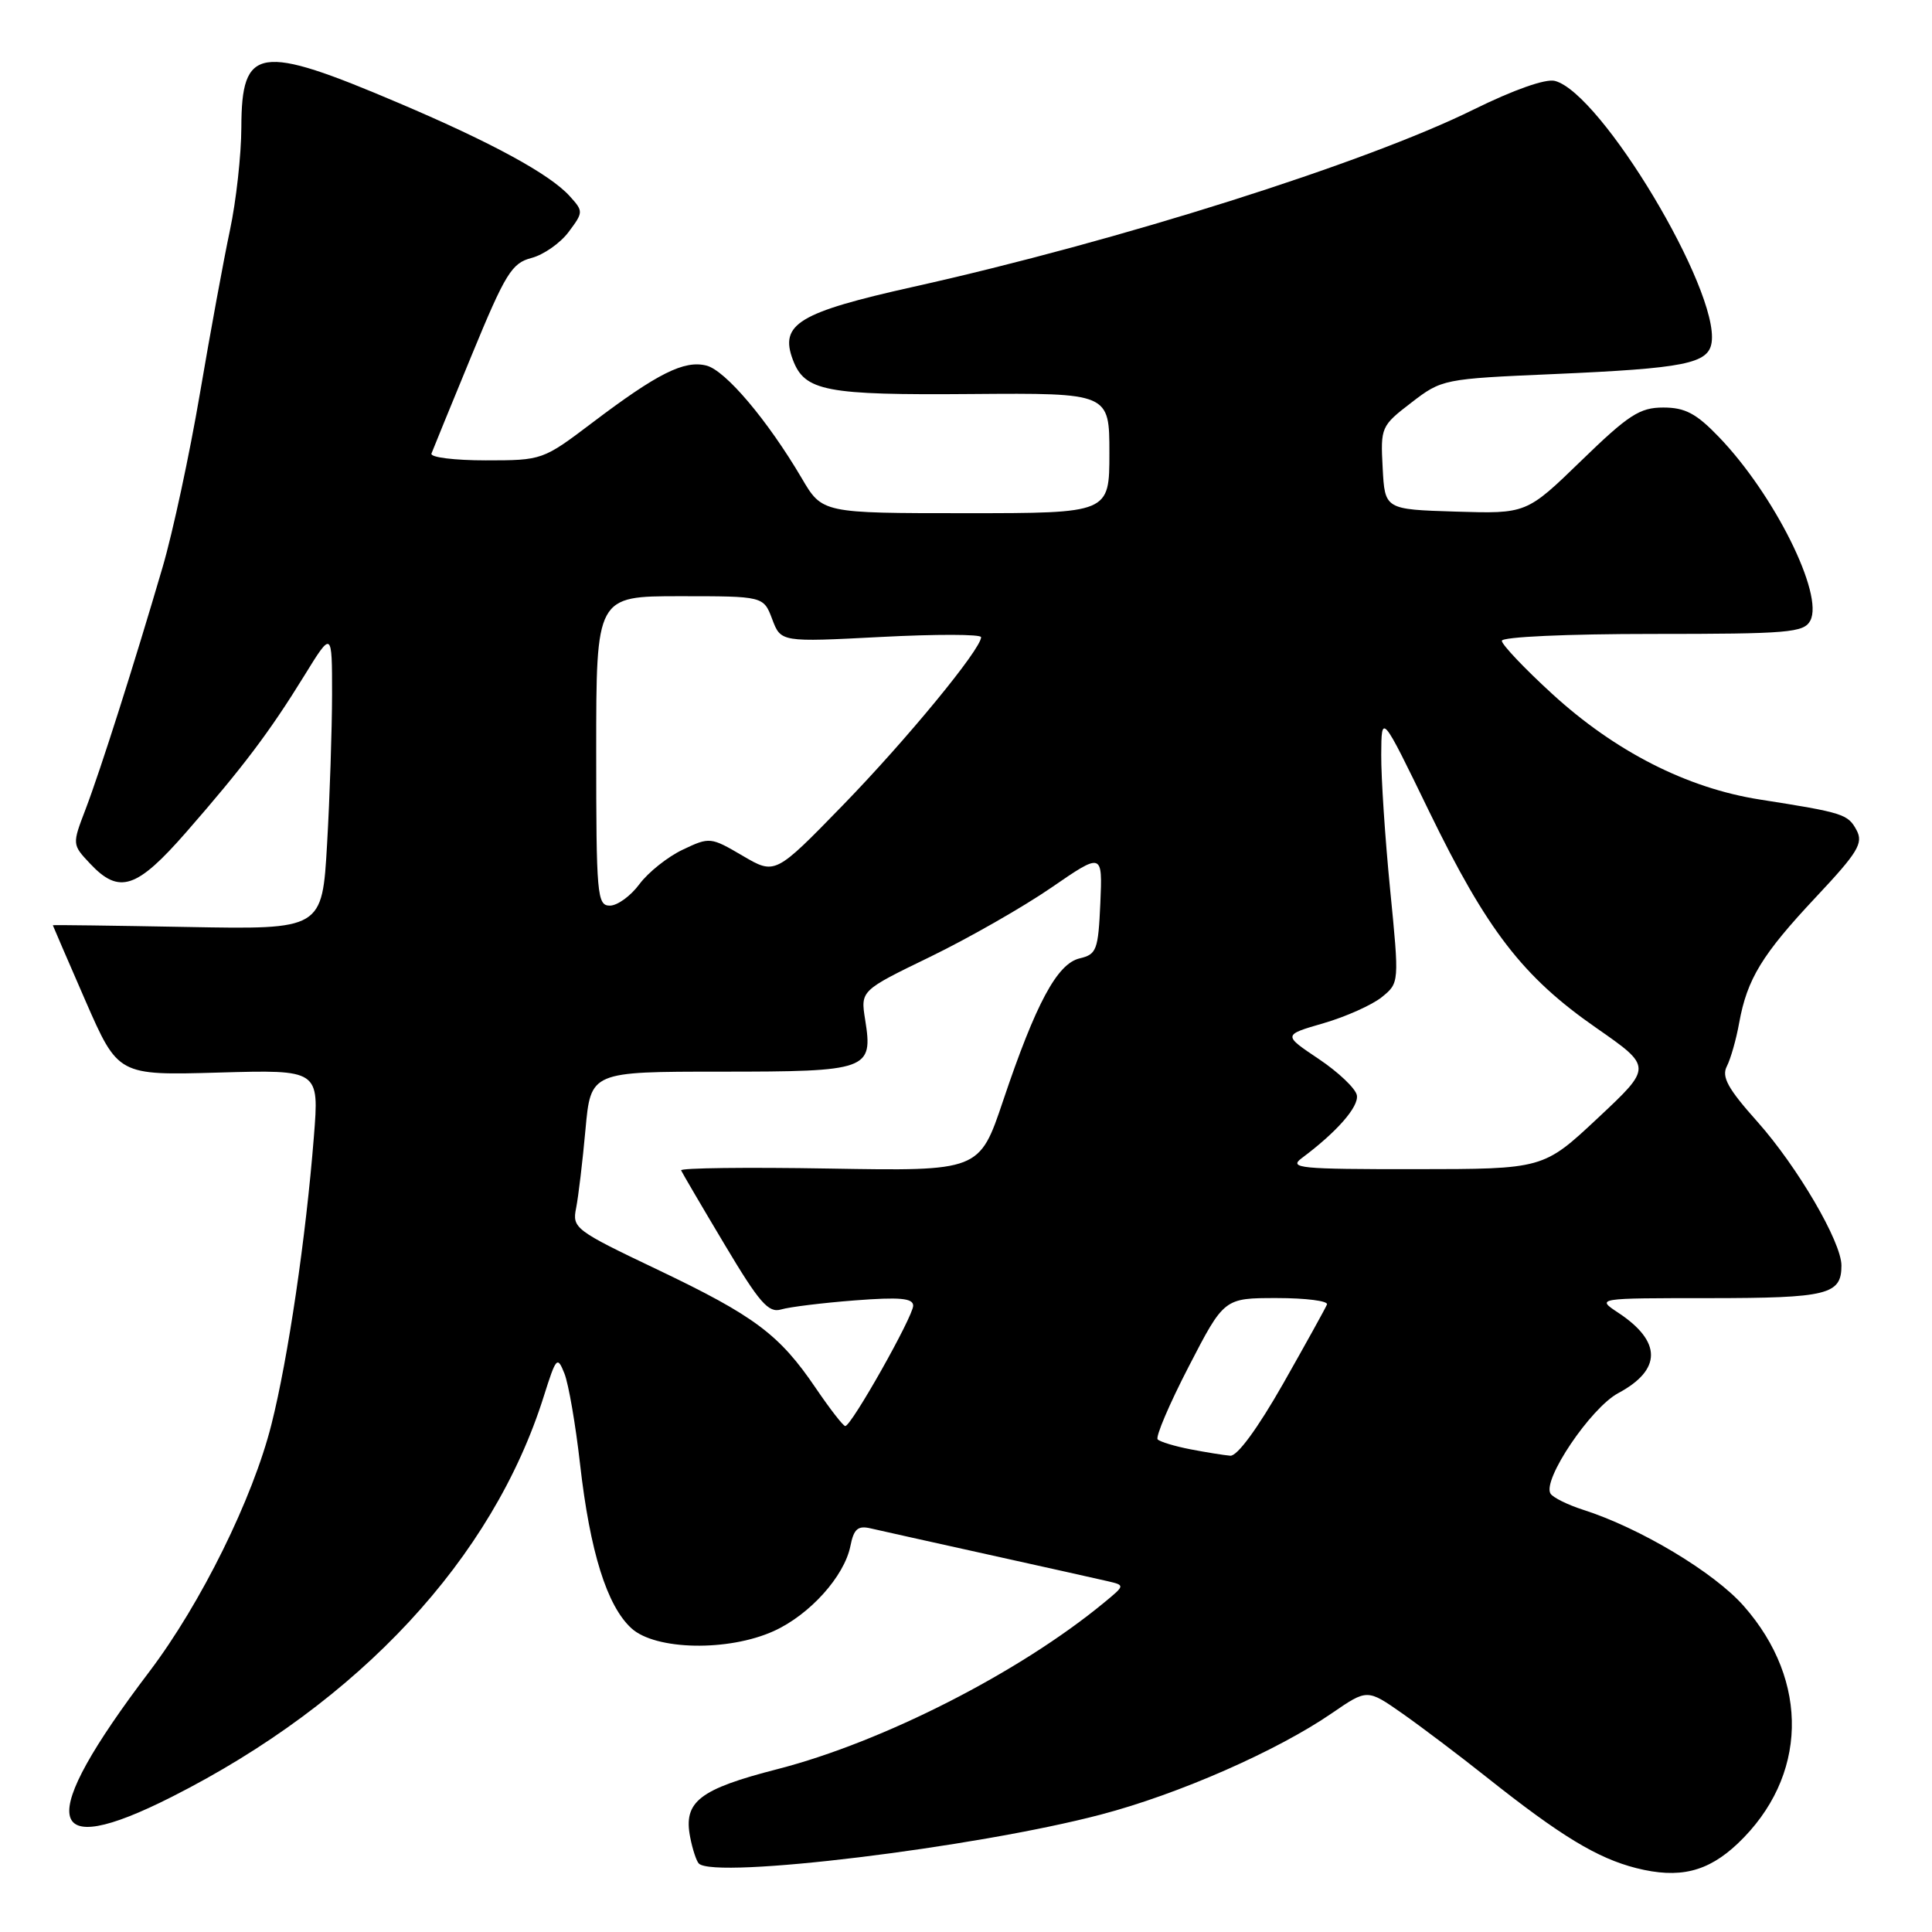 <?xml version="1.0" encoding="UTF-8" standalone="no"?>
<!DOCTYPE svg PUBLIC "-//W3C//DTD SVG 1.1//EN" "http://www.w3.org/Graphics/SVG/1.1/DTD/svg11.dtd" >
<svg xmlns="http://www.w3.org/2000/svg" xmlns:xlink="http://www.w3.org/1999/xlink" version="1.1" viewBox="0 0 256 256">
 <g >
 <path fill="currentColor"
d=" M 230.27 244.27 C 239.52 235.48 239.84 222.78 231.06 212.81 C 227.14 208.35 217.31 202.46 209.76 200.05 C 207.71 199.39 205.77 198.43 205.45 197.91 C 204.33 196.11 210.77 186.56 214.42 184.60 C 220.21 181.50 220.21 177.76 214.42 173.94 C 211.50 172.01 211.50 172.01 226.55 172.01 C 242.19 172.00 244.00 171.55 244.00 167.69 C 244.00 164.56 238.18 154.61 232.87 148.64 C 228.94 144.24 228.09 142.69 228.82 141.28 C 229.32 140.30 230.06 137.72 230.45 135.53 C 231.51 129.70 233.48 126.48 240.64 118.85 C 246.18 112.95 246.92 111.73 246.01 110.01 C 244.86 107.87 244.26 107.68 233.18 105.94 C 223.54 104.43 214.01 99.58 205.65 91.92 C 201.99 88.57 199.00 85.41 199.00 84.91 C 199.00 84.39 207.62 84.00 218.96 84.00 C 236.98 84.00 239.02 83.83 239.87 82.24 C 241.71 78.80 235.09 65.51 227.75 57.89 C 224.76 54.78 223.28 54.00 220.39 54.00 C 217.28 54.00 215.79 54.96 209.53 61.04 C 202.27 68.08 202.27 68.08 192.88 67.79 C 183.50 67.50 183.50 67.50 183.21 62.00 C 182.92 56.61 183.00 56.43 187.01 53.35 C 191.05 50.24 191.27 50.20 205.80 49.57 C 223.27 48.81 226.39 48.19 226.80 45.37 C 227.81 38.42 212.17 12.32 206.03 10.72 C 204.81 10.40 200.56 11.90 195.25 14.52 C 180.98 21.58 148.21 31.95 121.00 38.01 C 105.82 41.40 103.27 42.94 105.06 47.68 C 106.63 51.84 109.38 52.37 128.75 52.21 C 147.00 52.07 147.00 52.07 147.00 60.03 C 147.00 68.00 147.00 68.00 127.98 68.00 C 108.95 68.00 108.95 68.00 106.23 63.36 C 101.70 55.67 96.12 49.07 93.60 48.44 C 90.66 47.70 87.12 49.47 78.51 55.99 C 71.93 60.97 71.85 61.00 64.36 61.00 C 60.22 61.00 56.98 60.60 57.17 60.10 C 57.35 59.61 59.75 53.75 62.50 47.07 C 66.97 36.22 67.81 34.86 70.43 34.18 C 72.03 33.76 74.25 32.21 75.35 30.73 C 77.31 28.11 77.31 28.00 75.49 25.99 C 72.86 23.08 65.19 18.90 52.86 13.66 C 34.30 5.76 32.01 6.11 31.98 16.87 C 31.97 20.52 31.29 26.65 30.47 30.50 C 29.65 34.35 27.86 44.09 26.49 52.14 C 25.12 60.19 22.90 70.54 21.55 75.14 C 17.75 88.11 13.32 102.03 11.35 107.20 C 9.55 111.90 9.55 111.90 11.95 114.45 C 15.80 118.54 18.11 117.78 24.69 110.25 C 32.20 101.65 35.73 96.98 40.32 89.53 C 44.00 83.56 44.00 83.56 44.00 92.03 C 43.99 96.69 43.70 105.60 43.34 111.83 C 42.69 123.16 42.69 123.16 24.84 122.83 C 15.03 122.65 7.00 122.54 7.00 122.60 C 7.00 122.65 8.95 127.15 11.32 132.60 C 15.65 142.50 15.65 142.50 28.97 142.12 C 42.30 141.74 42.30 141.74 41.59 150.62 C 40.54 163.94 38.17 180.02 35.97 188.73 C 33.50 198.57 26.63 212.47 19.79 221.50 C 4.72 241.37 5.69 246.73 22.77 238.09 C 47.65 225.51 65.30 206.50 72.06 185.00 C 73.70 179.81 73.85 179.64 74.79 182.00 C 75.34 183.38 76.27 188.78 76.86 194.00 C 78.18 205.63 80.42 212.78 83.66 215.75 C 86.84 218.67 96.51 218.86 102.54 216.12 C 107.30 213.96 111.87 208.88 112.68 204.87 C 113.13 202.59 113.67 202.12 115.37 202.52 C 116.54 202.79 123.58 204.36 131.00 206.00 C 138.43 207.64 145.53 209.23 146.79 209.52 C 149.08 210.06 149.08 210.06 146.29 212.36 C 135.09 221.60 117.02 230.81 103.05 234.41 C 92.65 237.08 90.53 238.73 91.45 243.43 C 91.76 245.04 92.28 246.61 92.60 246.93 C 94.72 249.01 129.22 244.82 145.87 240.44 C 156.14 237.75 169.23 232.00 176.51 226.99 C 181.17 223.79 181.17 223.79 185.84 227.06 C 188.40 228.86 193.43 232.66 197.00 235.50 C 206.81 243.29 211.63 246.21 216.80 247.53 C 222.50 248.97 226.27 248.06 230.27 244.27 Z  M 157.74 192.04 C 155.67 191.64 153.72 191.05 153.40 190.73 C 153.08 190.42 154.93 186.07 157.51 181.08 C 162.20 172.00 162.20 172.00 169.18 172.00 C 173.02 172.00 176.02 172.38 175.83 172.85 C 175.65 173.31 173.03 178.04 170.02 183.35 C 166.66 189.25 163.95 192.96 163.02 192.89 C 162.18 192.82 159.81 192.44 157.74 192.04 Z  M 108.10 183.94 C 103.28 176.83 100.01 174.38 87.14 168.24 C 76.18 163.02 75.80 162.73 76.34 160.07 C 76.64 158.55 77.20 153.86 77.58 149.65 C 78.28 142.00 78.28 142.00 95.52 142.00 C 115.07 142.00 115.70 141.77 114.64 135.13 C 114.02 131.26 114.02 131.26 123.26 126.78 C 128.34 124.31 135.56 120.19 139.30 117.62 C 146.09 112.95 146.09 112.95 145.80 119.68 C 145.52 125.89 145.31 126.46 143.06 126.99 C 140.08 127.69 137.26 132.94 132.92 145.84 C 129.78 155.18 129.78 155.18 109.89 154.84 C 98.95 154.65 90.11 154.76 90.25 155.08 C 90.39 155.40 92.97 159.81 96.00 164.88 C 100.61 172.61 101.82 174.01 103.50 173.51 C 104.60 173.18 108.99 172.64 113.25 172.31 C 119.23 171.85 121.00 172.01 121.00 173.01 C 121.00 174.44 112.80 188.98 112.00 188.96 C 111.72 188.95 109.97 186.69 108.10 183.94 Z  M 172.50 153.45 C 177.12 150.01 180.08 146.64 179.79 145.12 C 179.62 144.23 177.35 142.07 174.74 140.32 C 169.99 137.14 169.99 137.14 175.38 135.58 C 178.34 134.72 181.81 133.16 183.09 132.13 C 185.42 130.24 185.42 130.24 184.20 117.87 C 183.53 111.07 183.00 103.03 183.02 100.00 C 183.05 94.50 183.05 94.50 189.36 107.50 C 197.04 123.29 201.78 129.44 211.51 136.20 C 218.95 141.38 218.95 141.38 211.73 148.14 C 204.50 154.91 204.50 154.91 187.50 154.92 C 172.23 154.93 170.70 154.79 172.50 153.45 Z  M 79.00 99.50 C 79.00 79.00 79.00 79.00 90.09 79.00 C 101.17 79.00 101.17 79.00 102.32 82.04 C 103.47 85.09 103.47 85.09 116.74 84.40 C 124.03 84.02 130.00 84.03 130.00 84.43 C 130.00 86.01 120.13 98.01 111.67 106.71 C 102.71 115.92 102.71 115.92 98.40 113.39 C 94.17 110.91 94.03 110.89 90.46 112.59 C 88.47 113.53 85.89 115.59 84.73 117.15 C 83.57 118.72 81.81 120.00 80.81 120.00 C 79.12 120.00 79.00 118.62 79.00 99.50 Z "/>
</g>
</svg>